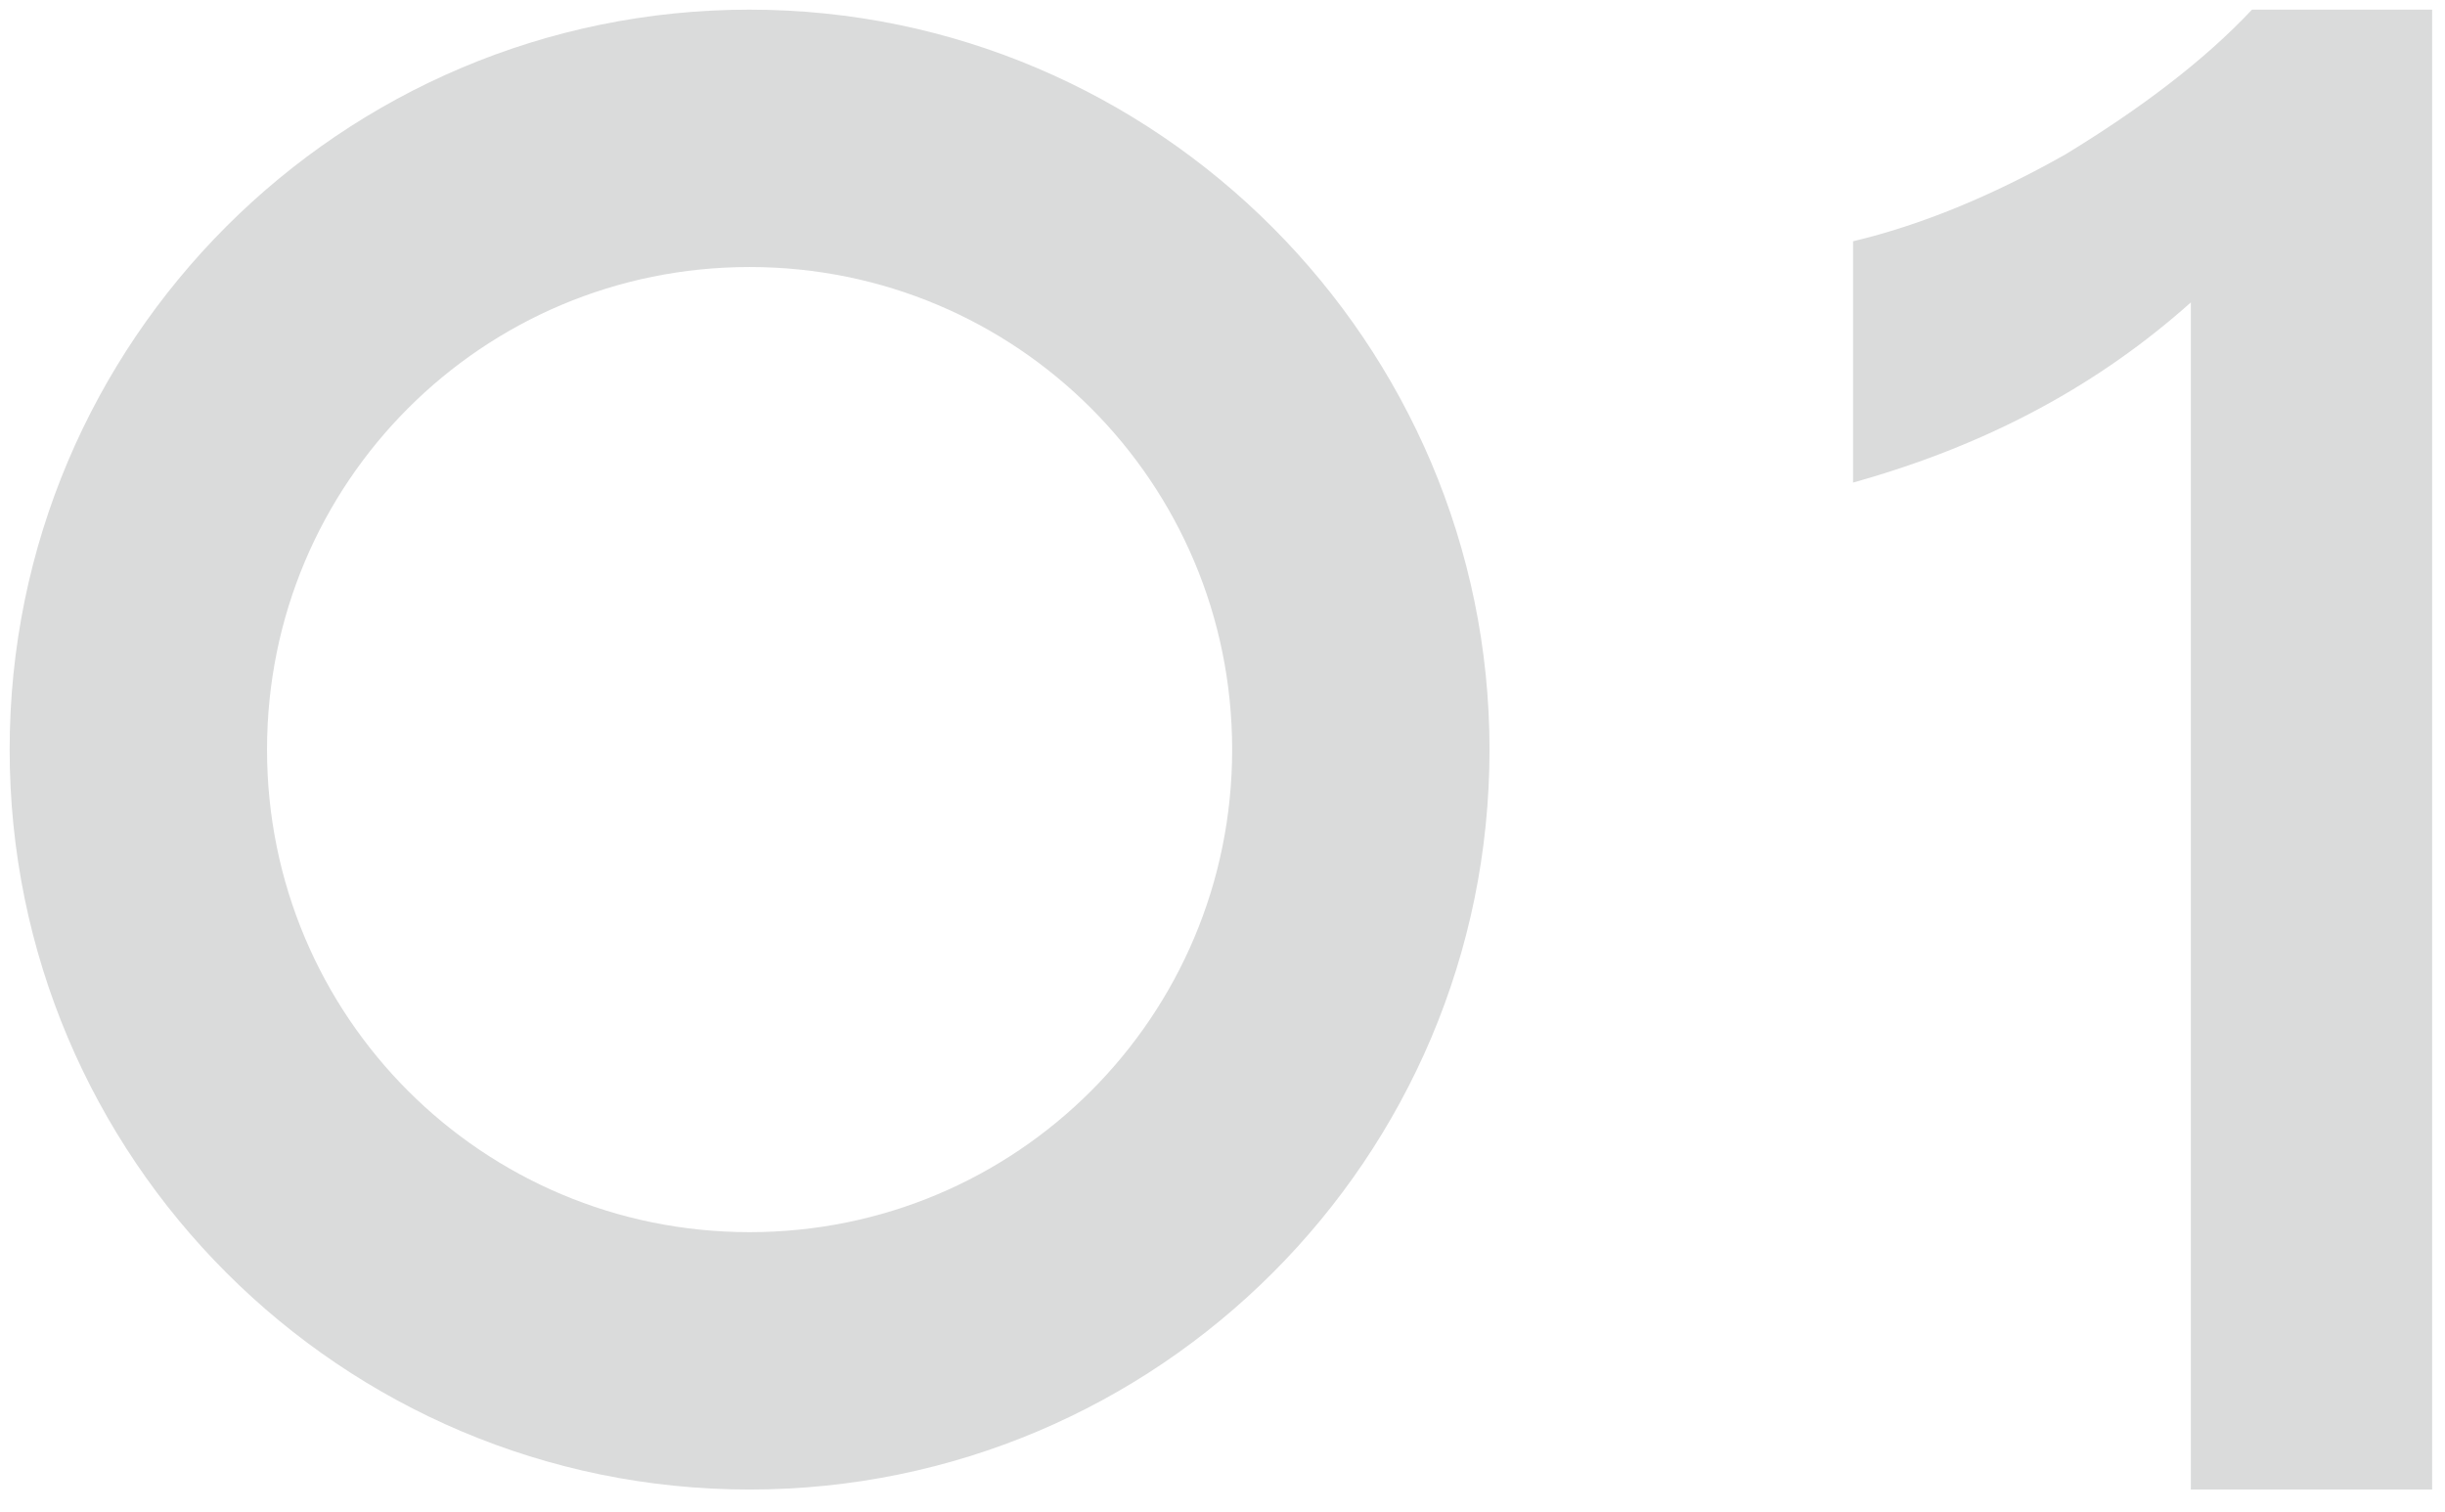 <svg width="76" height="47" xmlns="http://www.w3.org/2000/svg"><path d="M23.3.3C10.6.3.3 10.6.3 23.3s10.3 23 23 23 23-10.3 23-23c0-12.6-10.3-23-23-23zm0 38c-8.3 0-15-6.7-15-15s6.7-15 15-15 15 6.7 15 15-6.7 15-15 15zM70 .3c-1.5 1.6-3.5 3.1-5.8 4.5-2.3 1.3-4.5 2.2-6.6 2.7V15c4.3-1.2 7.7-3.1 10.5-5.6v36.9h7.5V.3H70z" fill="#DADBDB"/></svg>